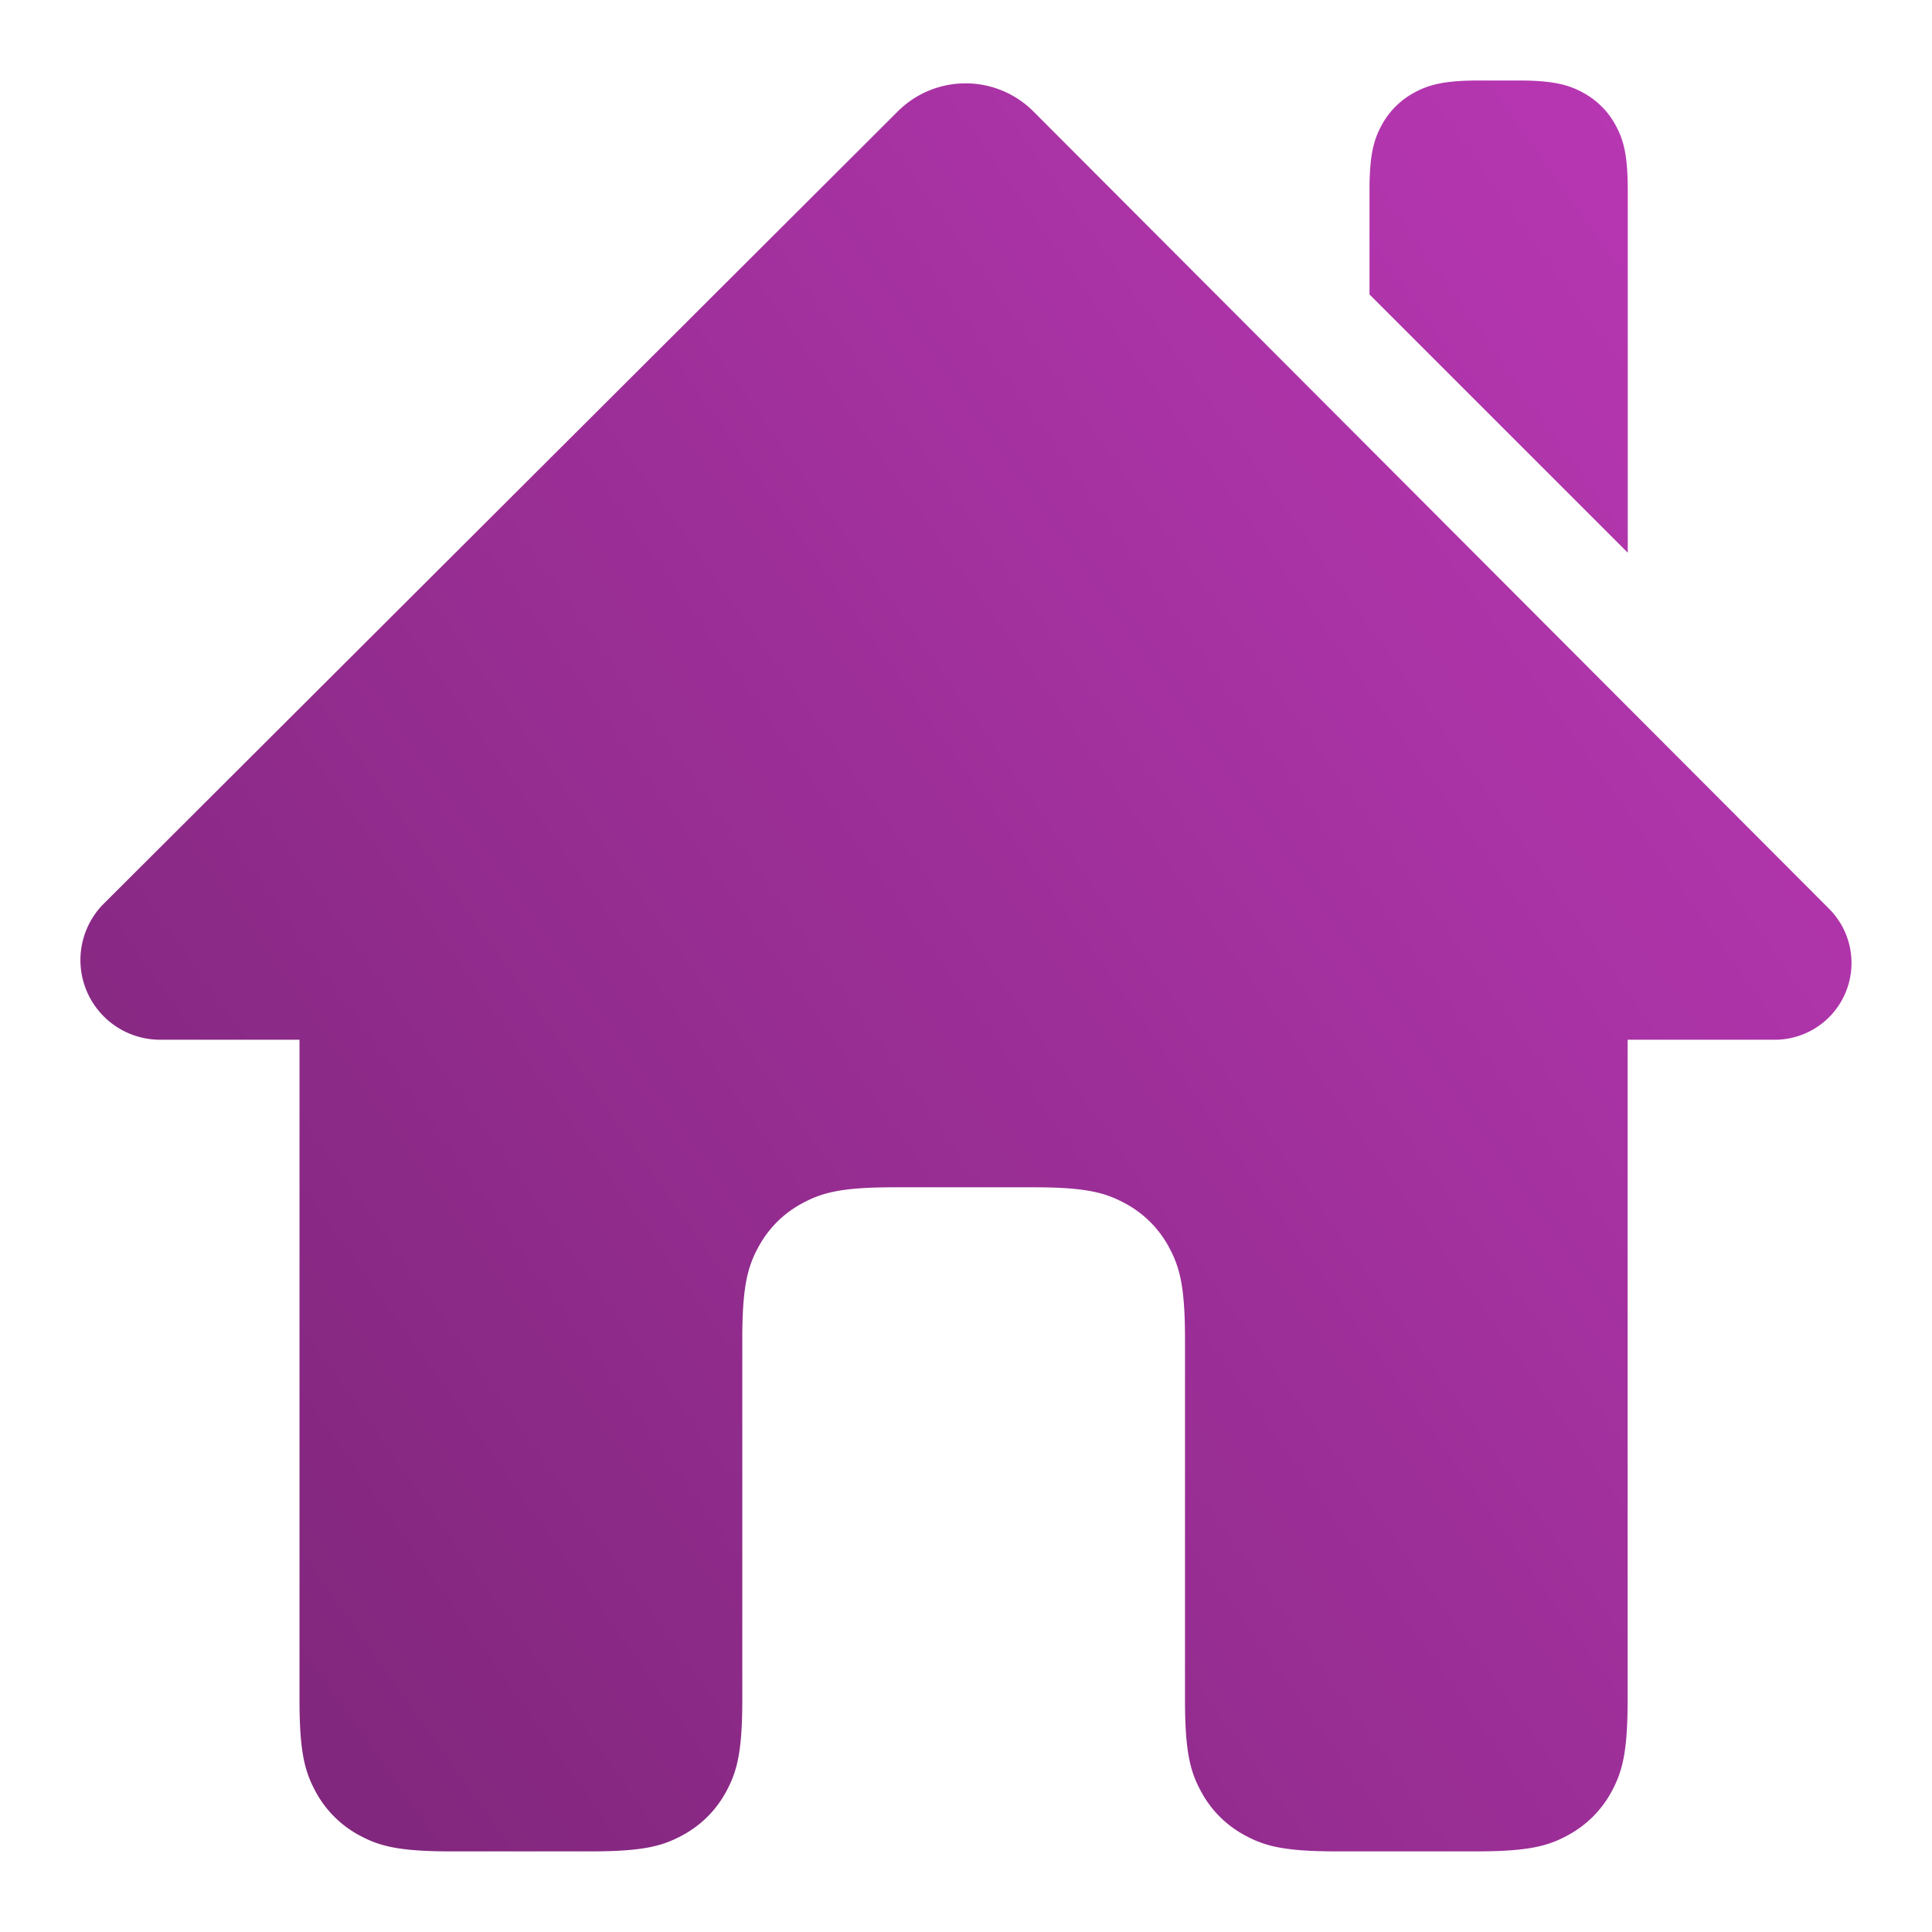 <svg xmlns="http://www.w3.org/2000/svg" width="32" height="32" viewBox="0 0 48 48">
    <defs>
        <linearGradient id="prefix__a" x1="100%" x2="0%" y1="14.644%" y2="85.356%">
            <stop offset="0%" stop-color="#B837B3"/>
            <stop offset="100%" stop-color="#7F267B"/>
        </linearGradient>
    </defs>
    <path fill="url(#prefix__a)" fill-rule="nonzero" d="M7.44 25.832H3.98A1.98 1.98 0 0 1 2.58 22.45L22.306 2.767a2.383 2.383 0 0 1 3.37.003l19.767 19.808a1.907 1.907 0 0 1-1.35 3.254h-3.655v16.405c0 1.307-.136 1.781-.391 2.26-.256.477-.631.852-1.109 1.108-.478.256-.952.392-2.26.392h-3.477c-1.308 0-1.782-.136-2.26-.392a2.665 2.665 0 0 1-1.108-1.109c-.256-.478-.392-.952-.392-2.26v-8.978c0-1.307-.136-1.781-.392-2.26a2.665 2.665 0 0 0-1.109-1.108c-.478-.256-.952-.392-2.26-.392h-3.478c-1.308 0-1.782.136-2.26.392-.478.255-.853.63-1.109 1.109-.255.478-.391.952-.391 2.26v8.978c0 1.307-.137 1.781-.392 2.26-.256.477-.63.852-1.109 1.108-.478.256-.952.392-2.26.392h-3.48c-1.308 0-1.782-.136-2.26-.392a2.665 2.665 0 0 1-1.108-1.109c-.256-.478-.392-.952-.392-2.26V25.833zM36.749 2h.968c.865 0 1.24.102 1.599.294.358.192.64.473.831.831.192.359.294.734.294 1.6v9.007l-6.416-6.416V4.724c0-.865.102-1.24.294-1.599.191-.358.473-.64.831-.831.359-.192.733-.294 1.6-.294z"/>
</svg>
